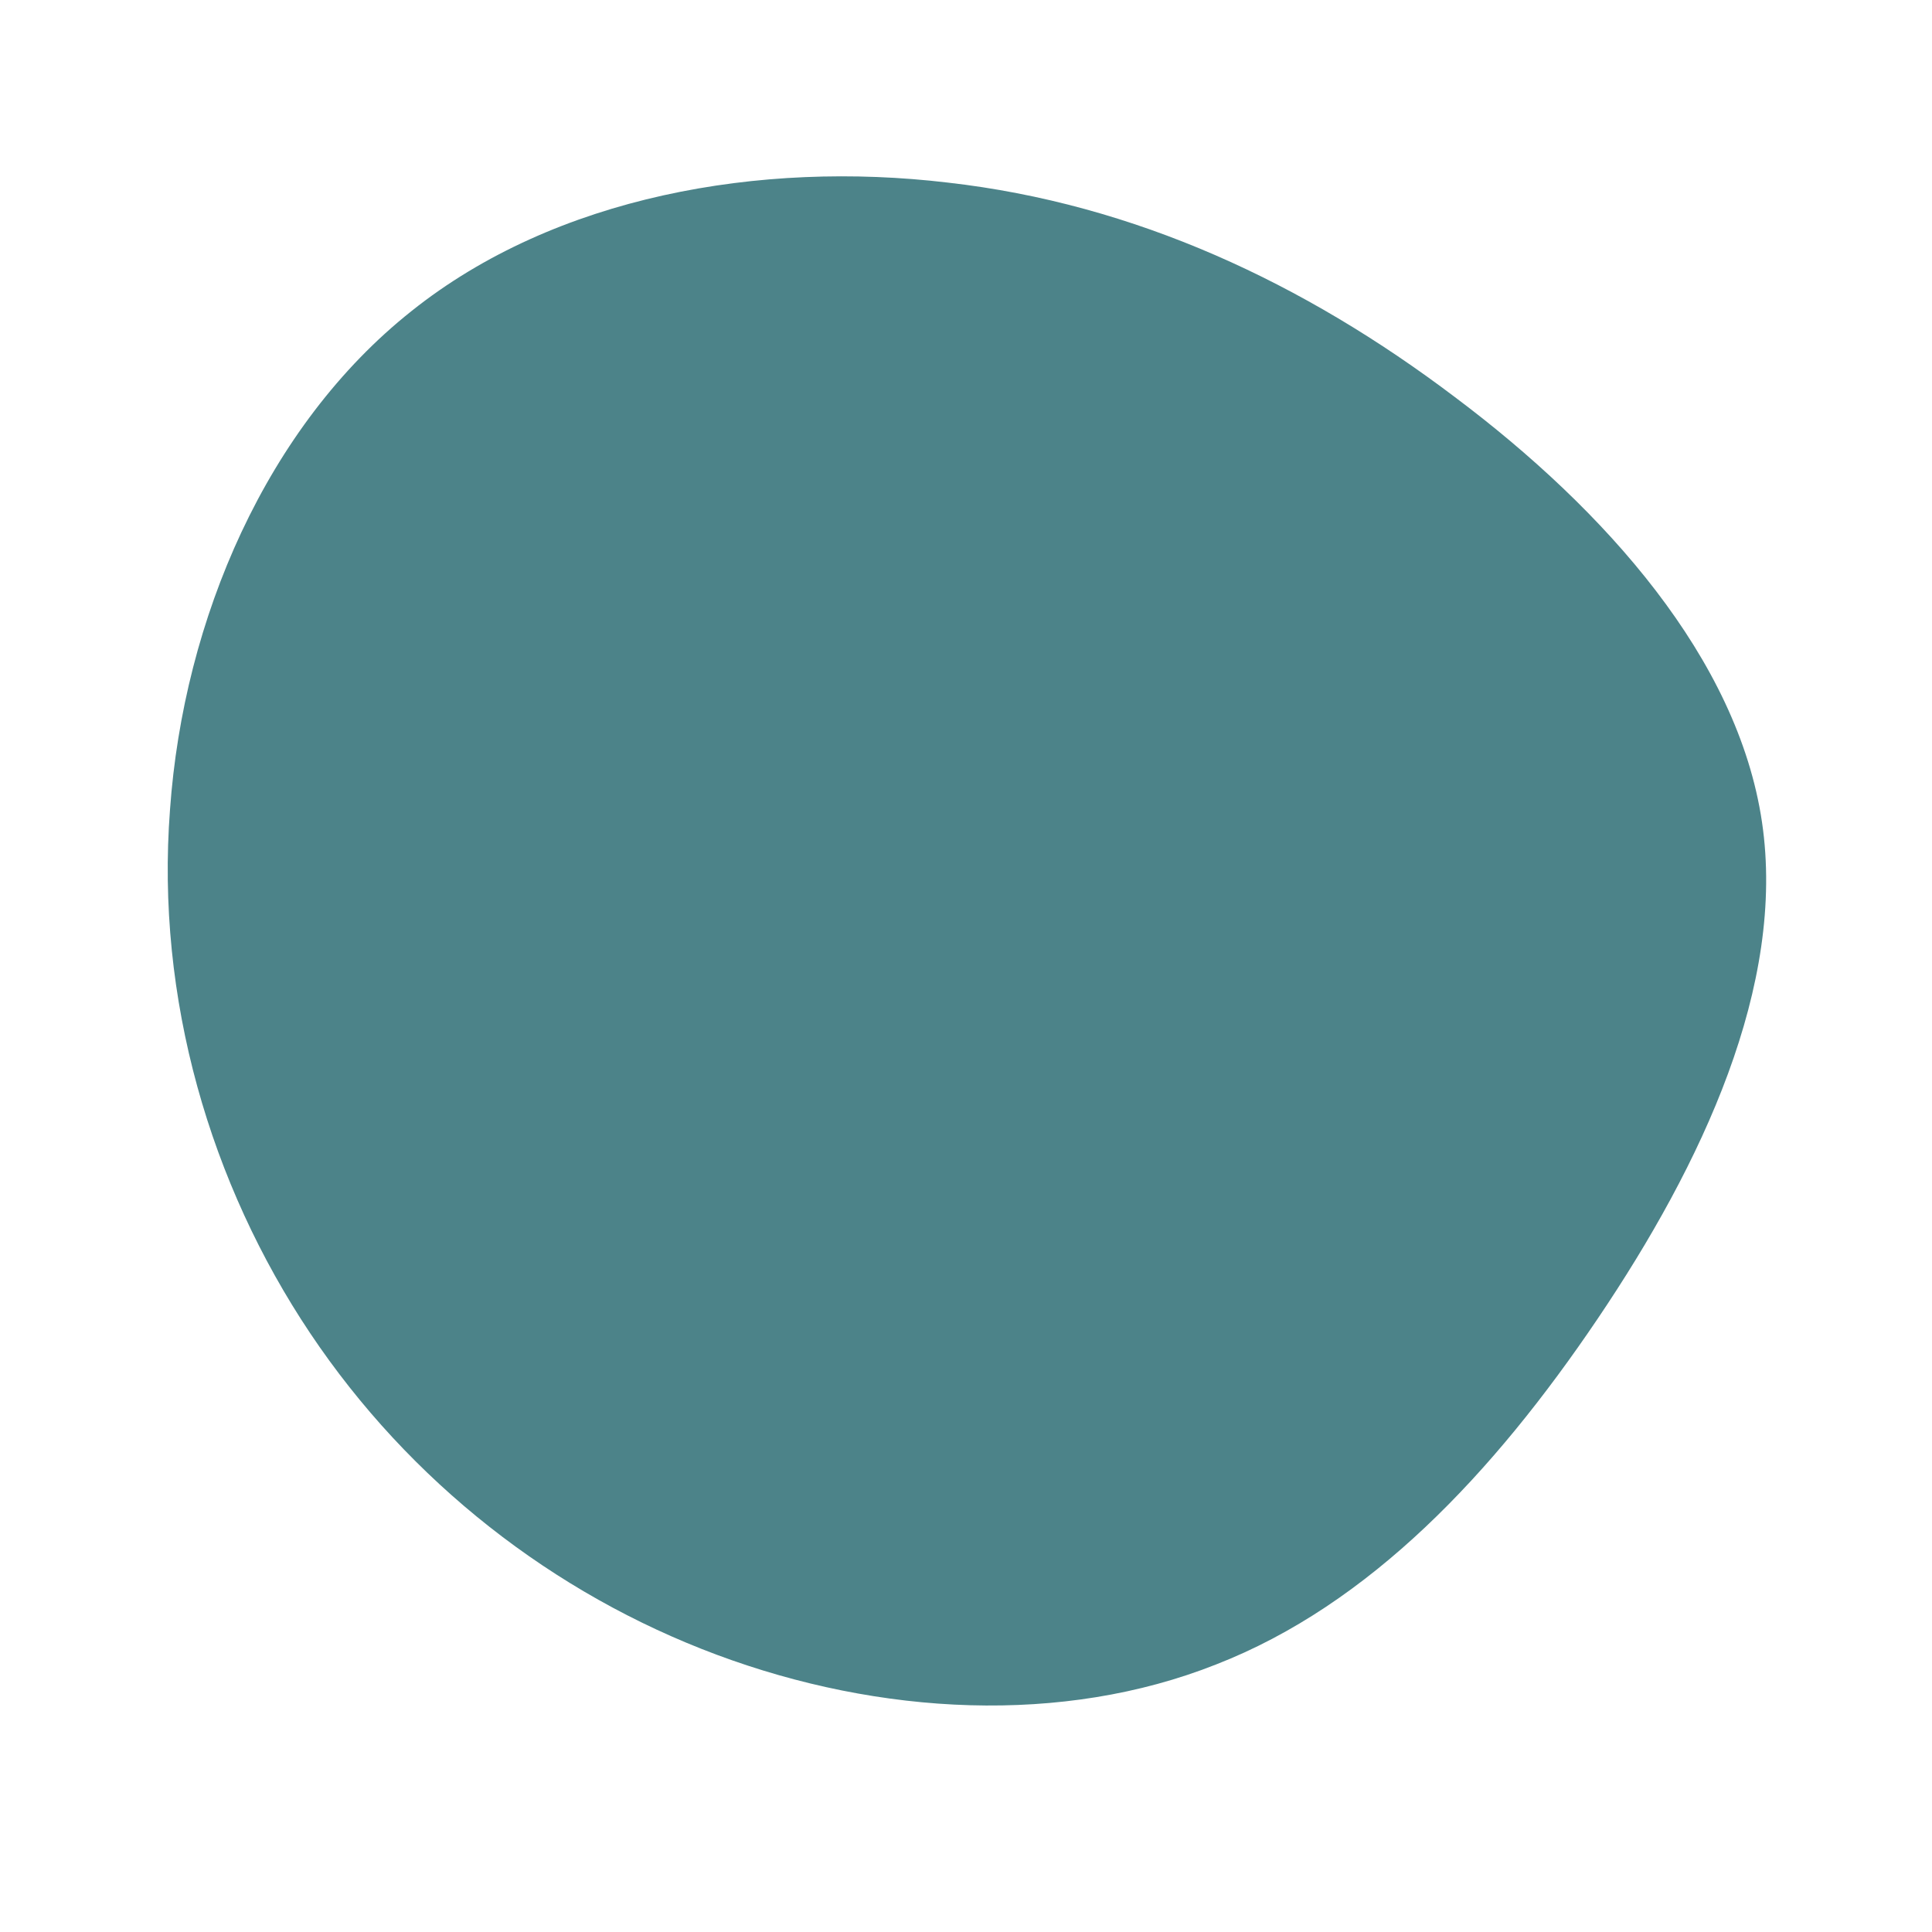 <?xml version="1.0" standalone="no"?>
<svg viewBox="0 0 200 200" xmlns="http://www.w3.org/2000/svg">
  <path fill="#4C8389" d="M50.6,-58.9C66.2,-47.2,79.9,-31.8,82.4,-14.9C84.9,2,76.2,20.5,65.4,36.5C54.6,52.5,41.8,66.1,25.9,72.3C10,78.6,-8.9,77.6,-25.8,71.3C-42.7,65,-57.6,53.4,-67.9,38C-78.2,22.6,-83.9,3.4,-82.4,-16.2C-81,-35.9,-72.4,-55.9,-57.4,-67.8C-42.5,-79.7,-21.3,-83.4,-1.9,-81.1C17.5,-78.9,35,-70.7,50.6,-58.9Z" transform="translate(100 100)" />
</svg>
